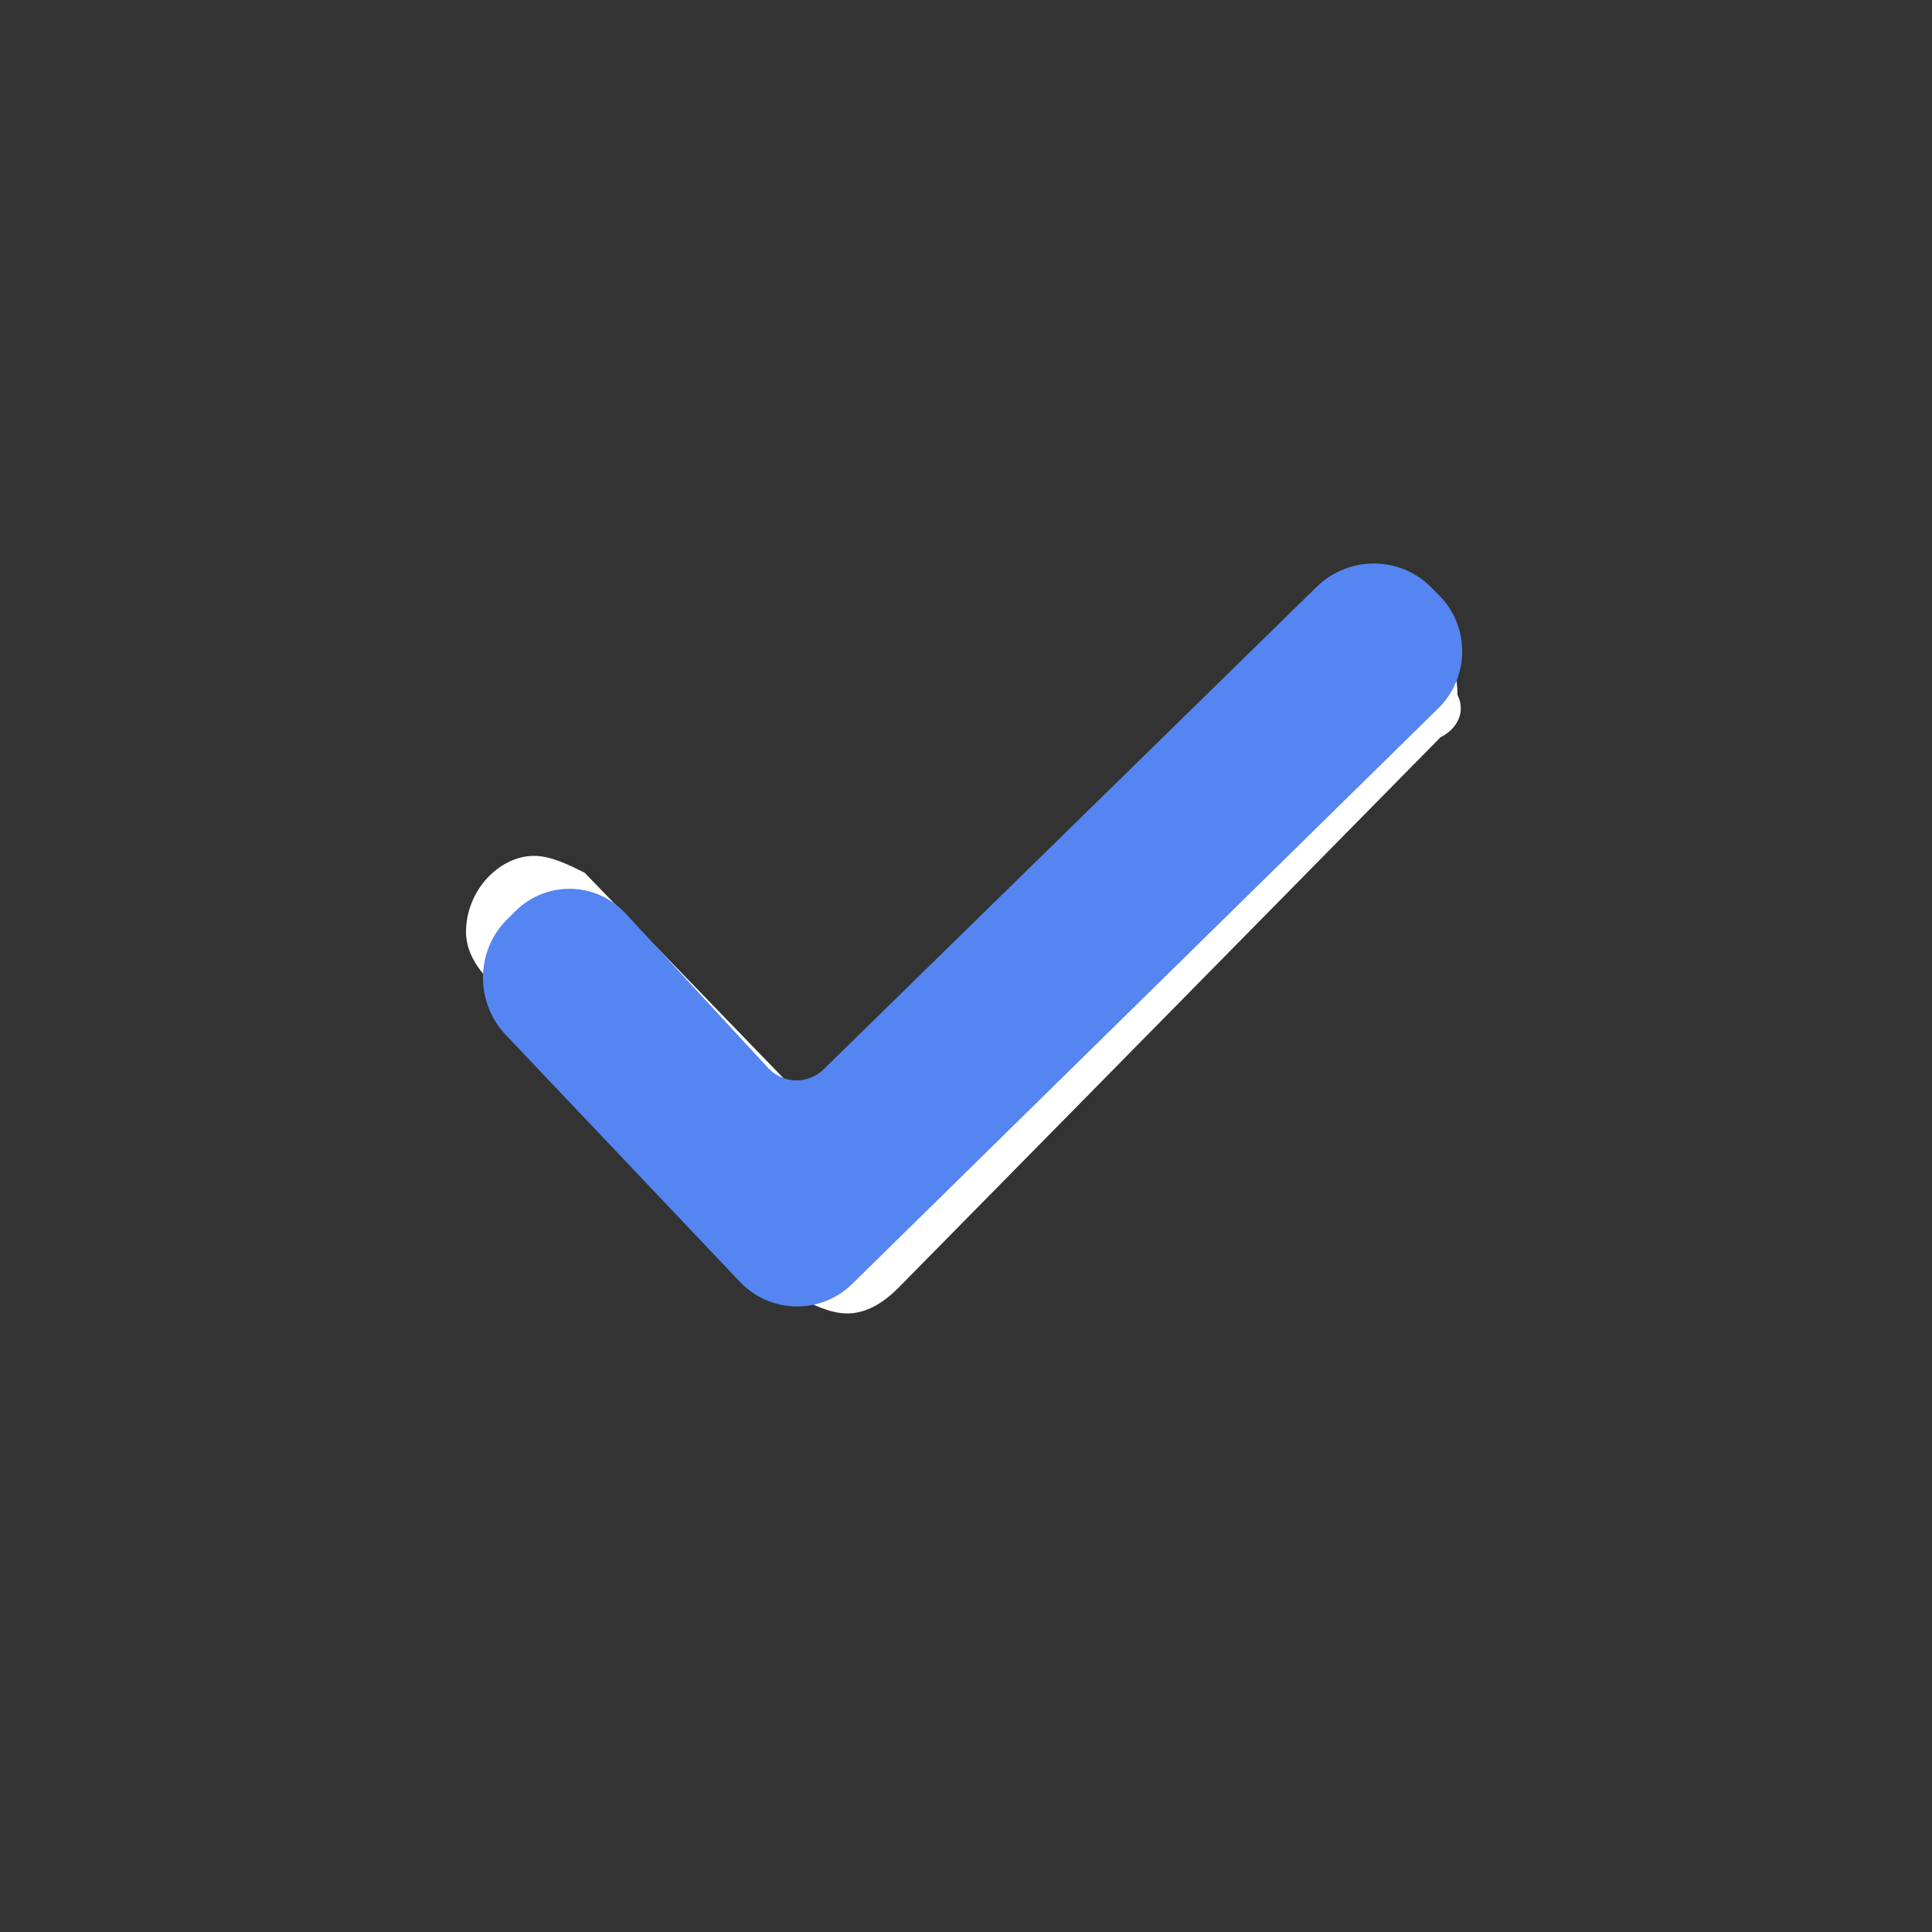 <?xml version="1.0" encoding="UTF-8"?>
<svg width="24px" height="24px" viewBox="0 0 24 24" version="1.1" xmlns="http://www.w3.org/2000/svg" xmlns:xlink="http://www.w3.org/1999/xlink">
    <rect x="0" y="0" width="24" height="24" fill="#333333" stroke="none"/>
    <!-- Generator: Sketch 52.2 (67145) - http://www.bohemiancoding.com/sketch -->
    <title>矩形</title>
    <desc>Created with Sketch.</desc>
    <g id="Page-1" stroke="none" stroke-width="1" fill="none" fill-rule="evenodd">
        <g id="单选-样式2" transform="translate(-338, -125)">
            <g id="icon_a-common_Radio2_nor" transform="translate(338, 125)">
                <rect id="矩形" fill="#000000" opacity="0" x="0" y="0" width="24" height="24"></rect>
                <path d="M17.895,9.158 L11.158,16 C10.947,16.211 10.737,16.316 10.526,16.316 C10.316,16.316 10.105,16.211 9.895,16.105 L6.105,12.211 C5.895,12 5.789,11.789 5.789,11.579 C5.789,11.053 6.211,10.632 6.632,10.632 C6.842,10.632 7.053,10.737 7.263,10.842 L10.421,14.105 L16.526,7.895 C16.842,7.789 17.053,7.684 17.263,7.684 C17.789,7.684 18.105,8.105 18.105,8.632 C18.211,8.842 18.105,9.053 17.895,9.158" id="路径" fill="#FFFFFF"></path>
                <path d="M7.773,11.349 C7.402,10.946 6.782,10.94 6.4,11.321 L6.294,11.427 C5.907,11.814 5.901,12.453 6.281,12.854 L9.189,15.921 C9.569,16.322 10.197,16.333 10.589,15.947 L17.868,8.798 C18.261,8.412 18.26,7.779 17.879,7.397 L17.773,7.291 C17.385,6.904 16.753,6.902 16.355,7.291 L10.234,13.281 C10.037,13.474 9.728,13.468 9.537,13.261 L7.773,11.349 Z" id="Checkmark" fill="#5585F0"></path>
            </g>
        </g>
    </g>
</svg>